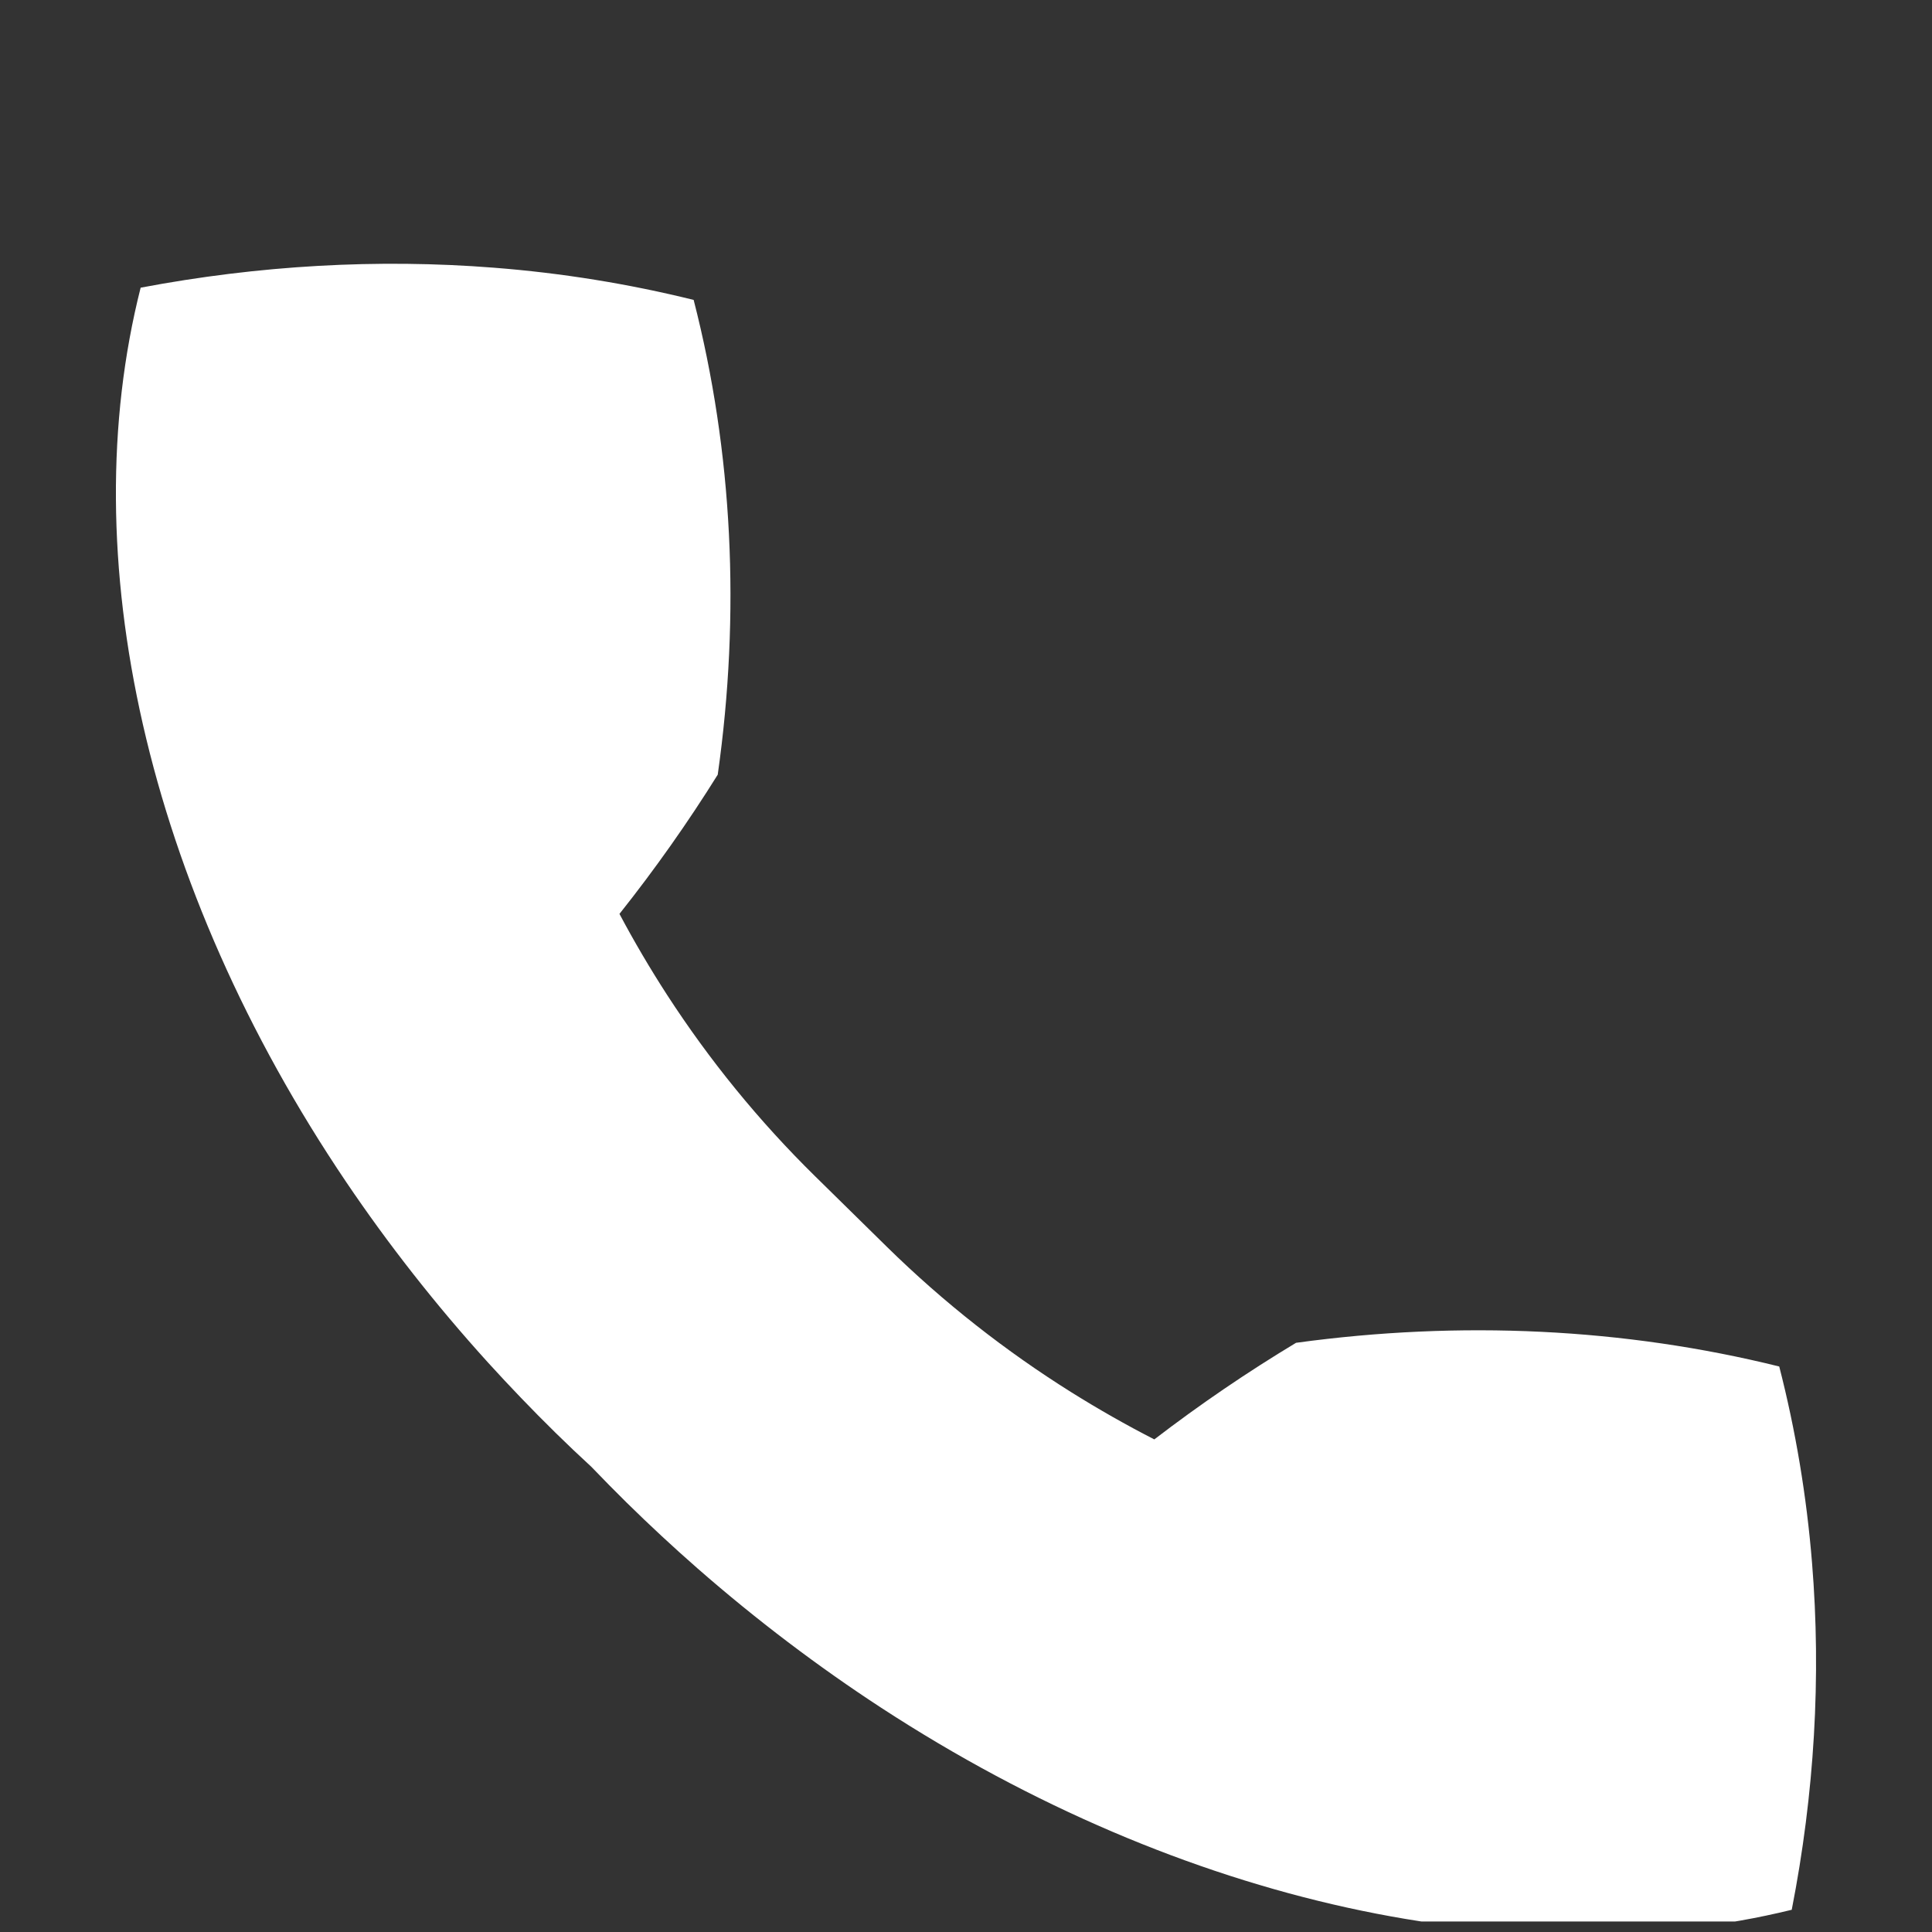 <svg width="30" height="30" viewBox="0 0 30 30" fill="none" xmlns="http://www.w3.org/2000/svg">
<rect x="0" y="0" width="30" height="30" fill="#333333" stroke="none"/>
<g clip-path="url(#clip0_94_46)">
<path d="M5.376 18.355C6.026 19.317 6.761 20.257 7.581 21.161C7.914 21.527 8.26 21.888 8.62 22.242C8.806 22.425 8.994 22.603 9.184 22.778C9.363 22.964 9.544 23.149 9.73 23.332C10.09 23.686 10.457 24.026 10.83 24.353C11.75 25.158 12.707 25.881 13.686 26.52C18.368 29.571 23.578 30.694 27.822 29.655C28.175 27.852 28.282 26.037 28.137 24.265C28.053 23.231 27.883 22.212 27.628 21.219C25.223 20.622 22.674 20.502 20.125 20.851C19.372 21.304 18.637 21.804 17.924 22.351C17.487 22.127 17.06 21.884 16.642 21.623C15.62 20.983 14.657 20.23 13.772 19.361L12.662 18.27C11.777 17.401 11.011 16.455 10.36 15.451C10.094 15.04 9.847 14.62 9.619 14.191C10.175 13.491 10.684 12.768 11.145 12.029C11.5 9.525 11.378 7.02 10.771 4.657C9.76 4.407 8.723 4.239 7.671 4.157C5.867 4.015 4.02 4.12 2.184 4.467C1.127 8.636 2.27 13.755 5.376 18.355Z" fill="white"/>
</g>
<defs>
<clipPath id="clip0_94_46">
<rect width="30" height="29.475" fill="white" transform="translate(0 0.362)"/>
</clipPath>
</defs>
</svg>
